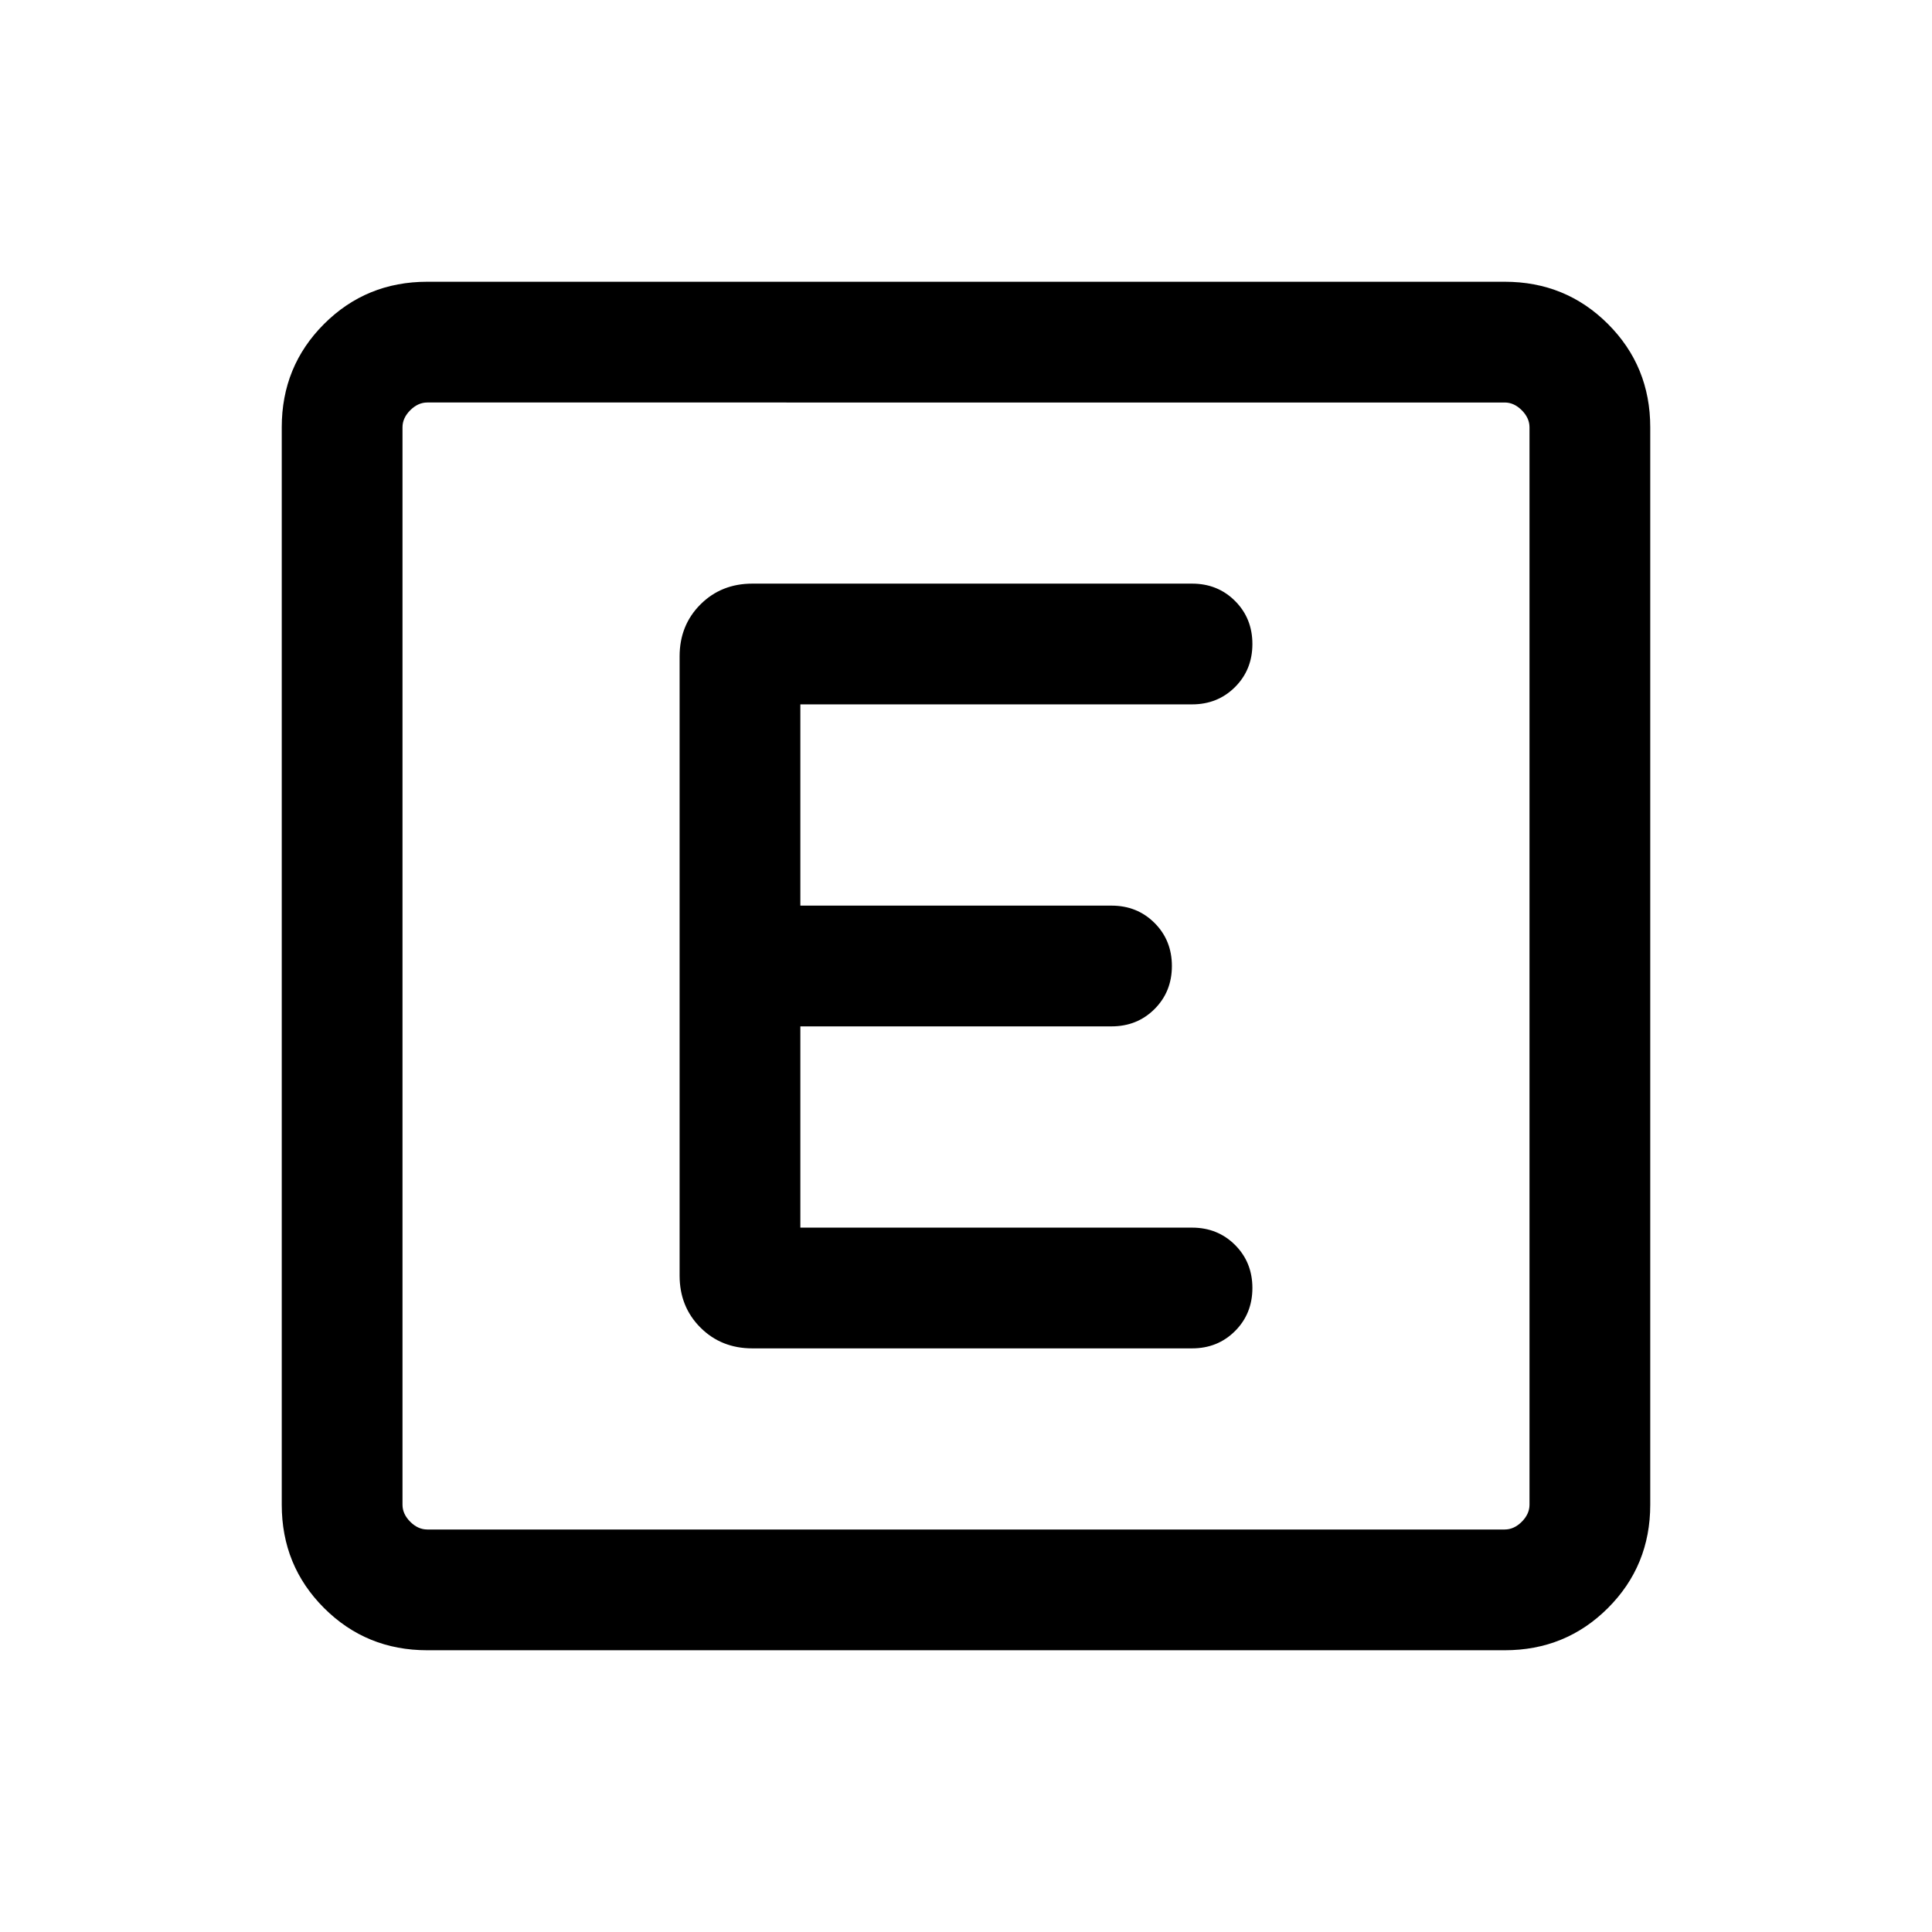 <svg xmlns="http://www.w3.org/2000/svg" height="24" viewBox="0 -960 960 960" width="24"><path d="M212.309-140.001q-30.308 0-51.308-21t-21-51.308v-535.382q0-30.308 21-51.308t51.308-21h535.382q30.308 0 51.308 21t21 51.308v535.382q0 30.308-21 51.308t-51.308 21H212.309Zm0-59.999h535.382q4.616 0 8.463-3.846 3.846-3.847 3.846-8.463v-535.382q0-4.616-3.846-8.463-3.847-3.846-8.463-3.846H212.309q-4.616 0-8.463 3.846-3.846 3.847-3.846 8.463v535.382q0 4.616 3.846 8.463 3.847 3.846 8.463 3.846ZM200-760V-200-760Zm392.307 469.999q12.769 0 21.384-8.615T622.306-320q0-12.769-8.615-21.384t-21.384-8.615H397.692v-100.002h154.615q12.769 0 21.384-8.615T582.306-480q0-12.769-8.615-21.384t-21.384-8.615H397.692v-100.002h194.615q12.769 0 21.384-8.615T622.306-640q0-12.769-8.615-21.384t-21.384-8.615h-218.46q-15.461 0-25.807 10.346-10.346 10.346-10.346 25.807v307.692q0 15.461 10.346 25.807 10.346 10.346 25.807 10.346h218.46Z"/></svg>